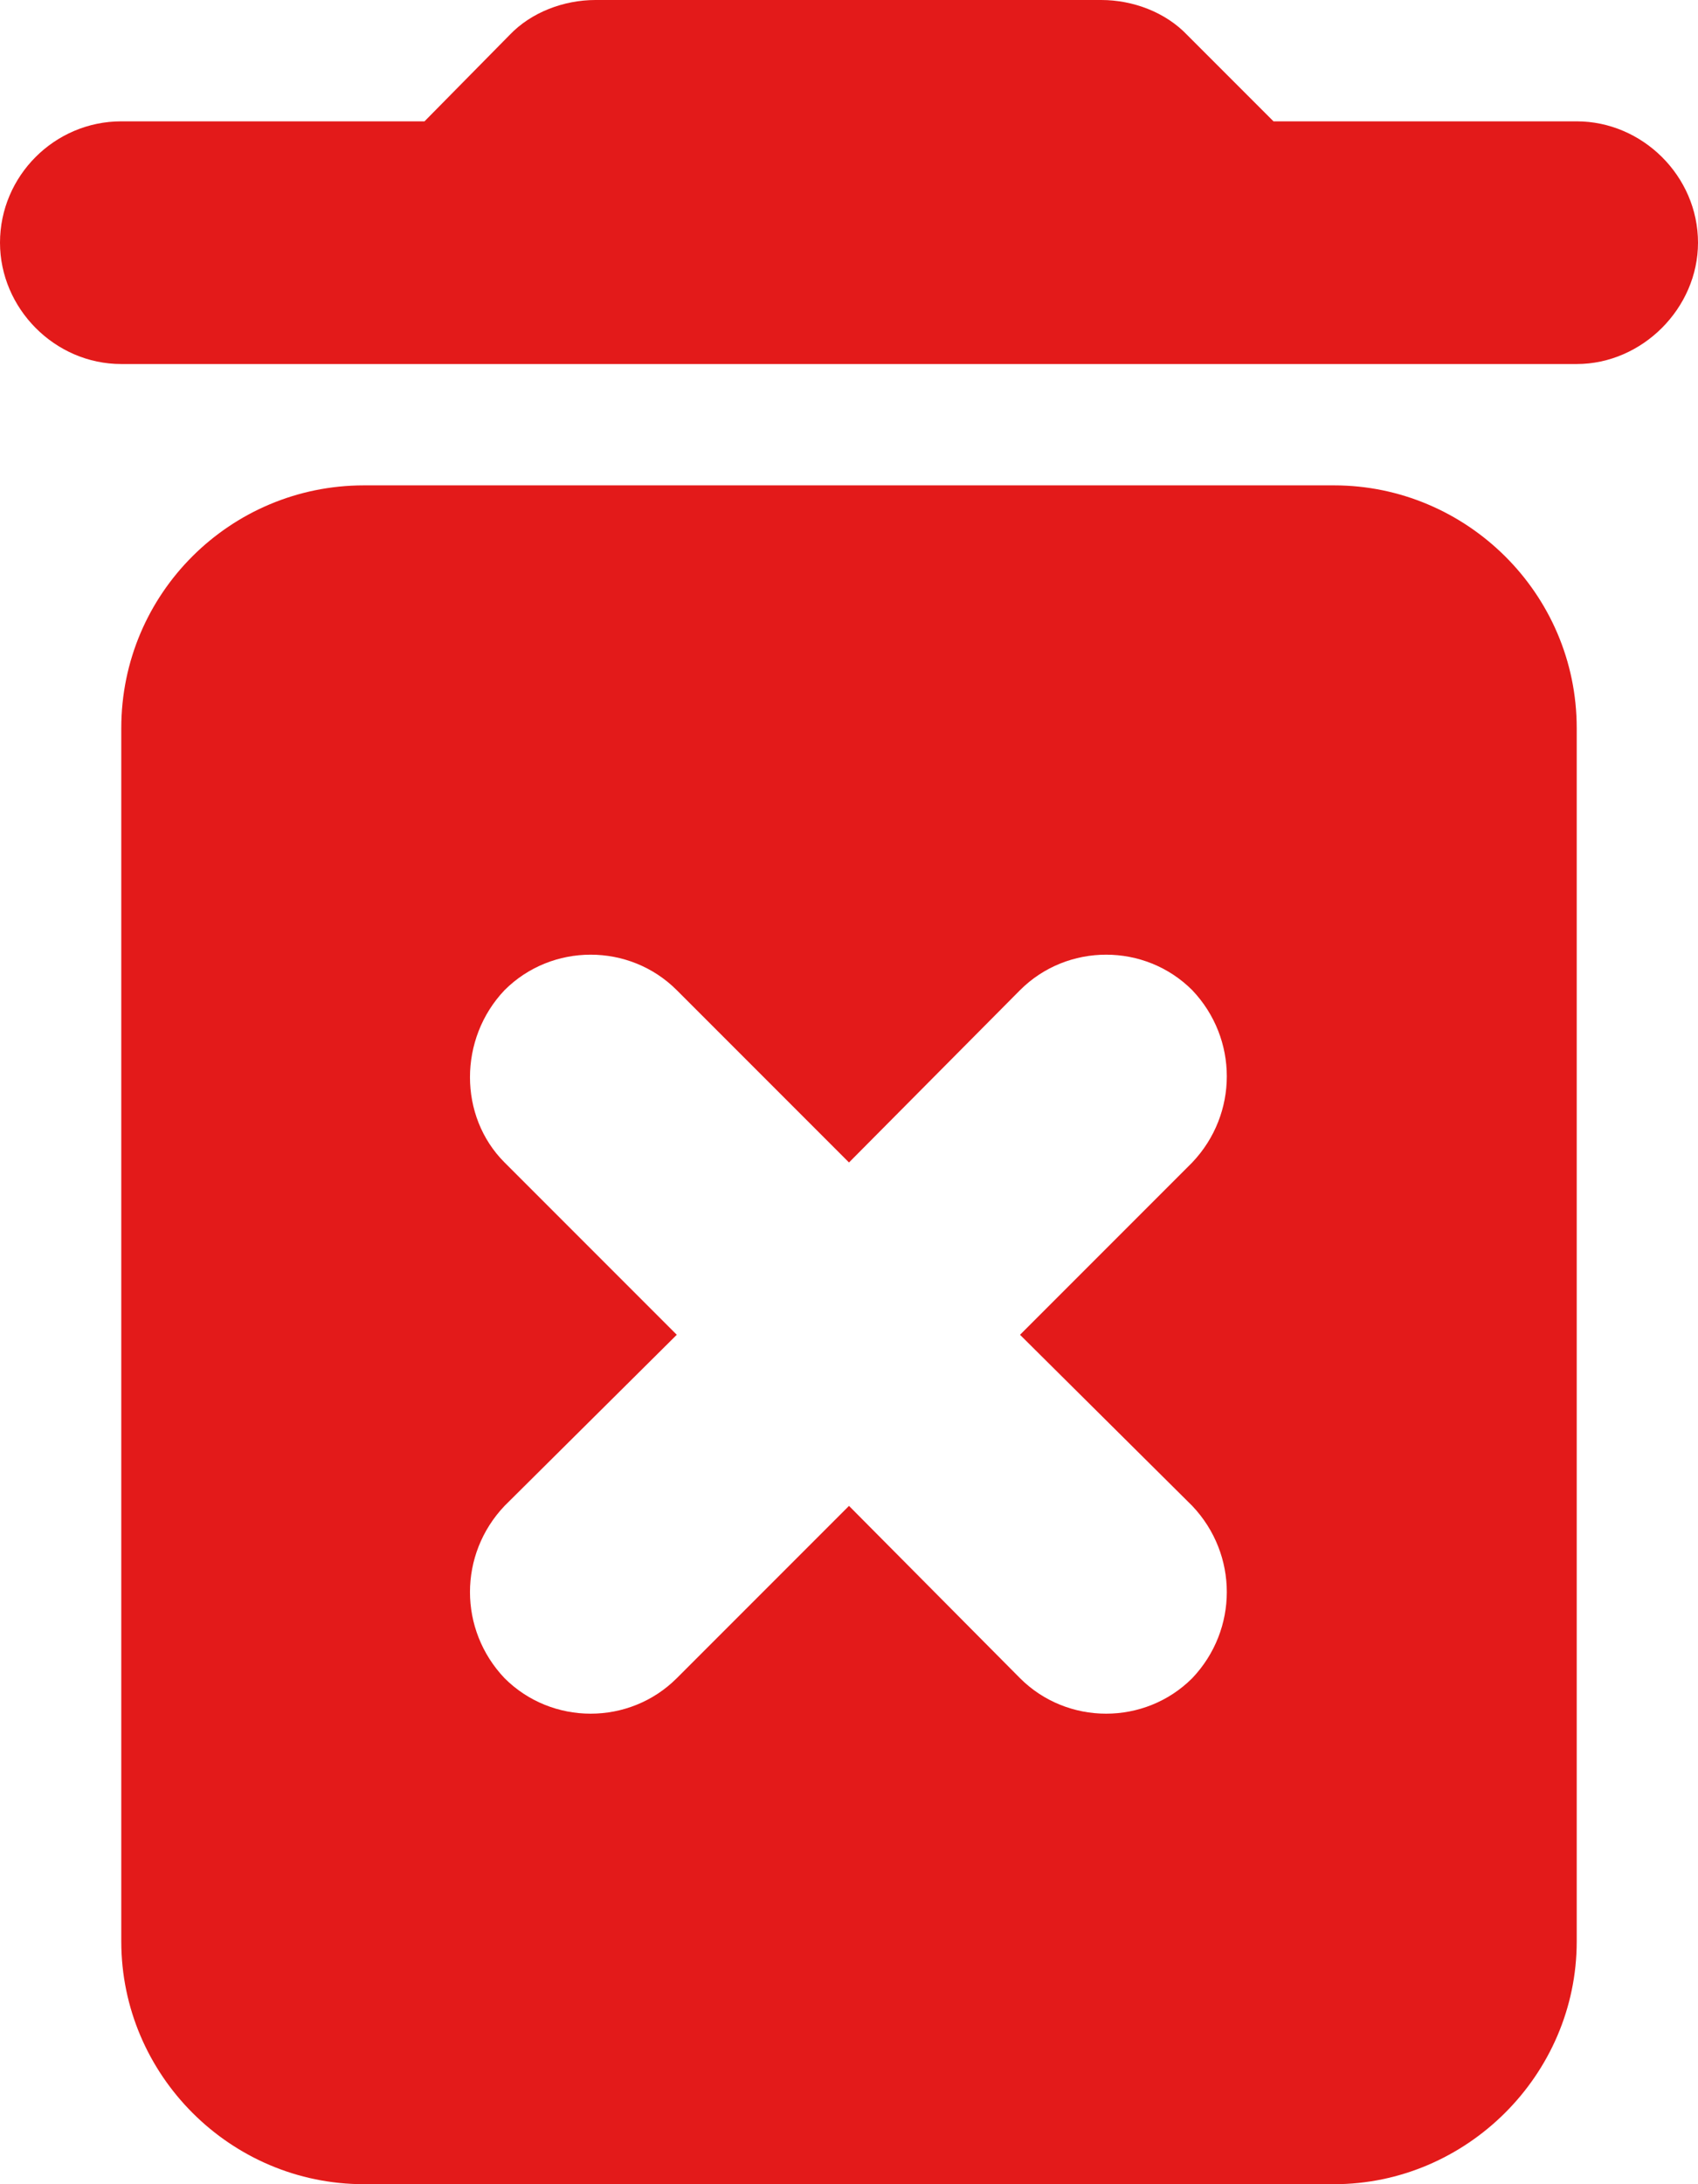 <svg width="14" height="18" viewBox="0 0 14 18" fill="none" xmlns="http://www.w3.org/2000/svg" xmlns:xlink="http://www.w3.org/1999/xlink">
	<desc>
			Created with Pixso.
	</desc>
	<defs/>
	<path id="Vector" d="M1 16C1 17.1 1.9 18 3 18L11 18C12.09 18 13 17.1 13 16L13 6C13 4.89 12.09 4 11 4L3 4C1.9 4 1 4.89 1 6L1 16ZM4.16 8.16C4.55 7.77 5.19 7.77 5.58 8.16L7 9.58L8.41 8.16C8.8 7.77 9.44 7.77 9.83 8.16C10.21 8.56 10.21 9.18 9.83 9.58L8.41 11L9.83 12.41C10.21 12.81 10.21 13.43 9.83 13.83C9.44 14.22 8.8 14.22 8.41 13.83L7 12.41L5.58 13.83C5.19 14.22 4.55 14.22 4.16 13.83C3.78 13.43 3.78 12.81 4.16 12.41L5.58 11L4.16 9.58C3.78 9.2 3.78 8.56 4.16 8.16ZM10.5 1L9.79 0.29C9.61 0.1 9.34 0 9.08 0L4.91 0C4.65 0 4.38 0.1 4.2 0.29L3.5 1L1 1C0.45 1 0 1.45 0 2C0 2.54 0.45 3 1 3L13 3C13.54 3 14 2.54 14 2C14 1.45 13.54 1 13 1L10.5 1Z" fill="#E31A1A" fill-opacity="1" fill-rule="evenodd"/>
</svg>
